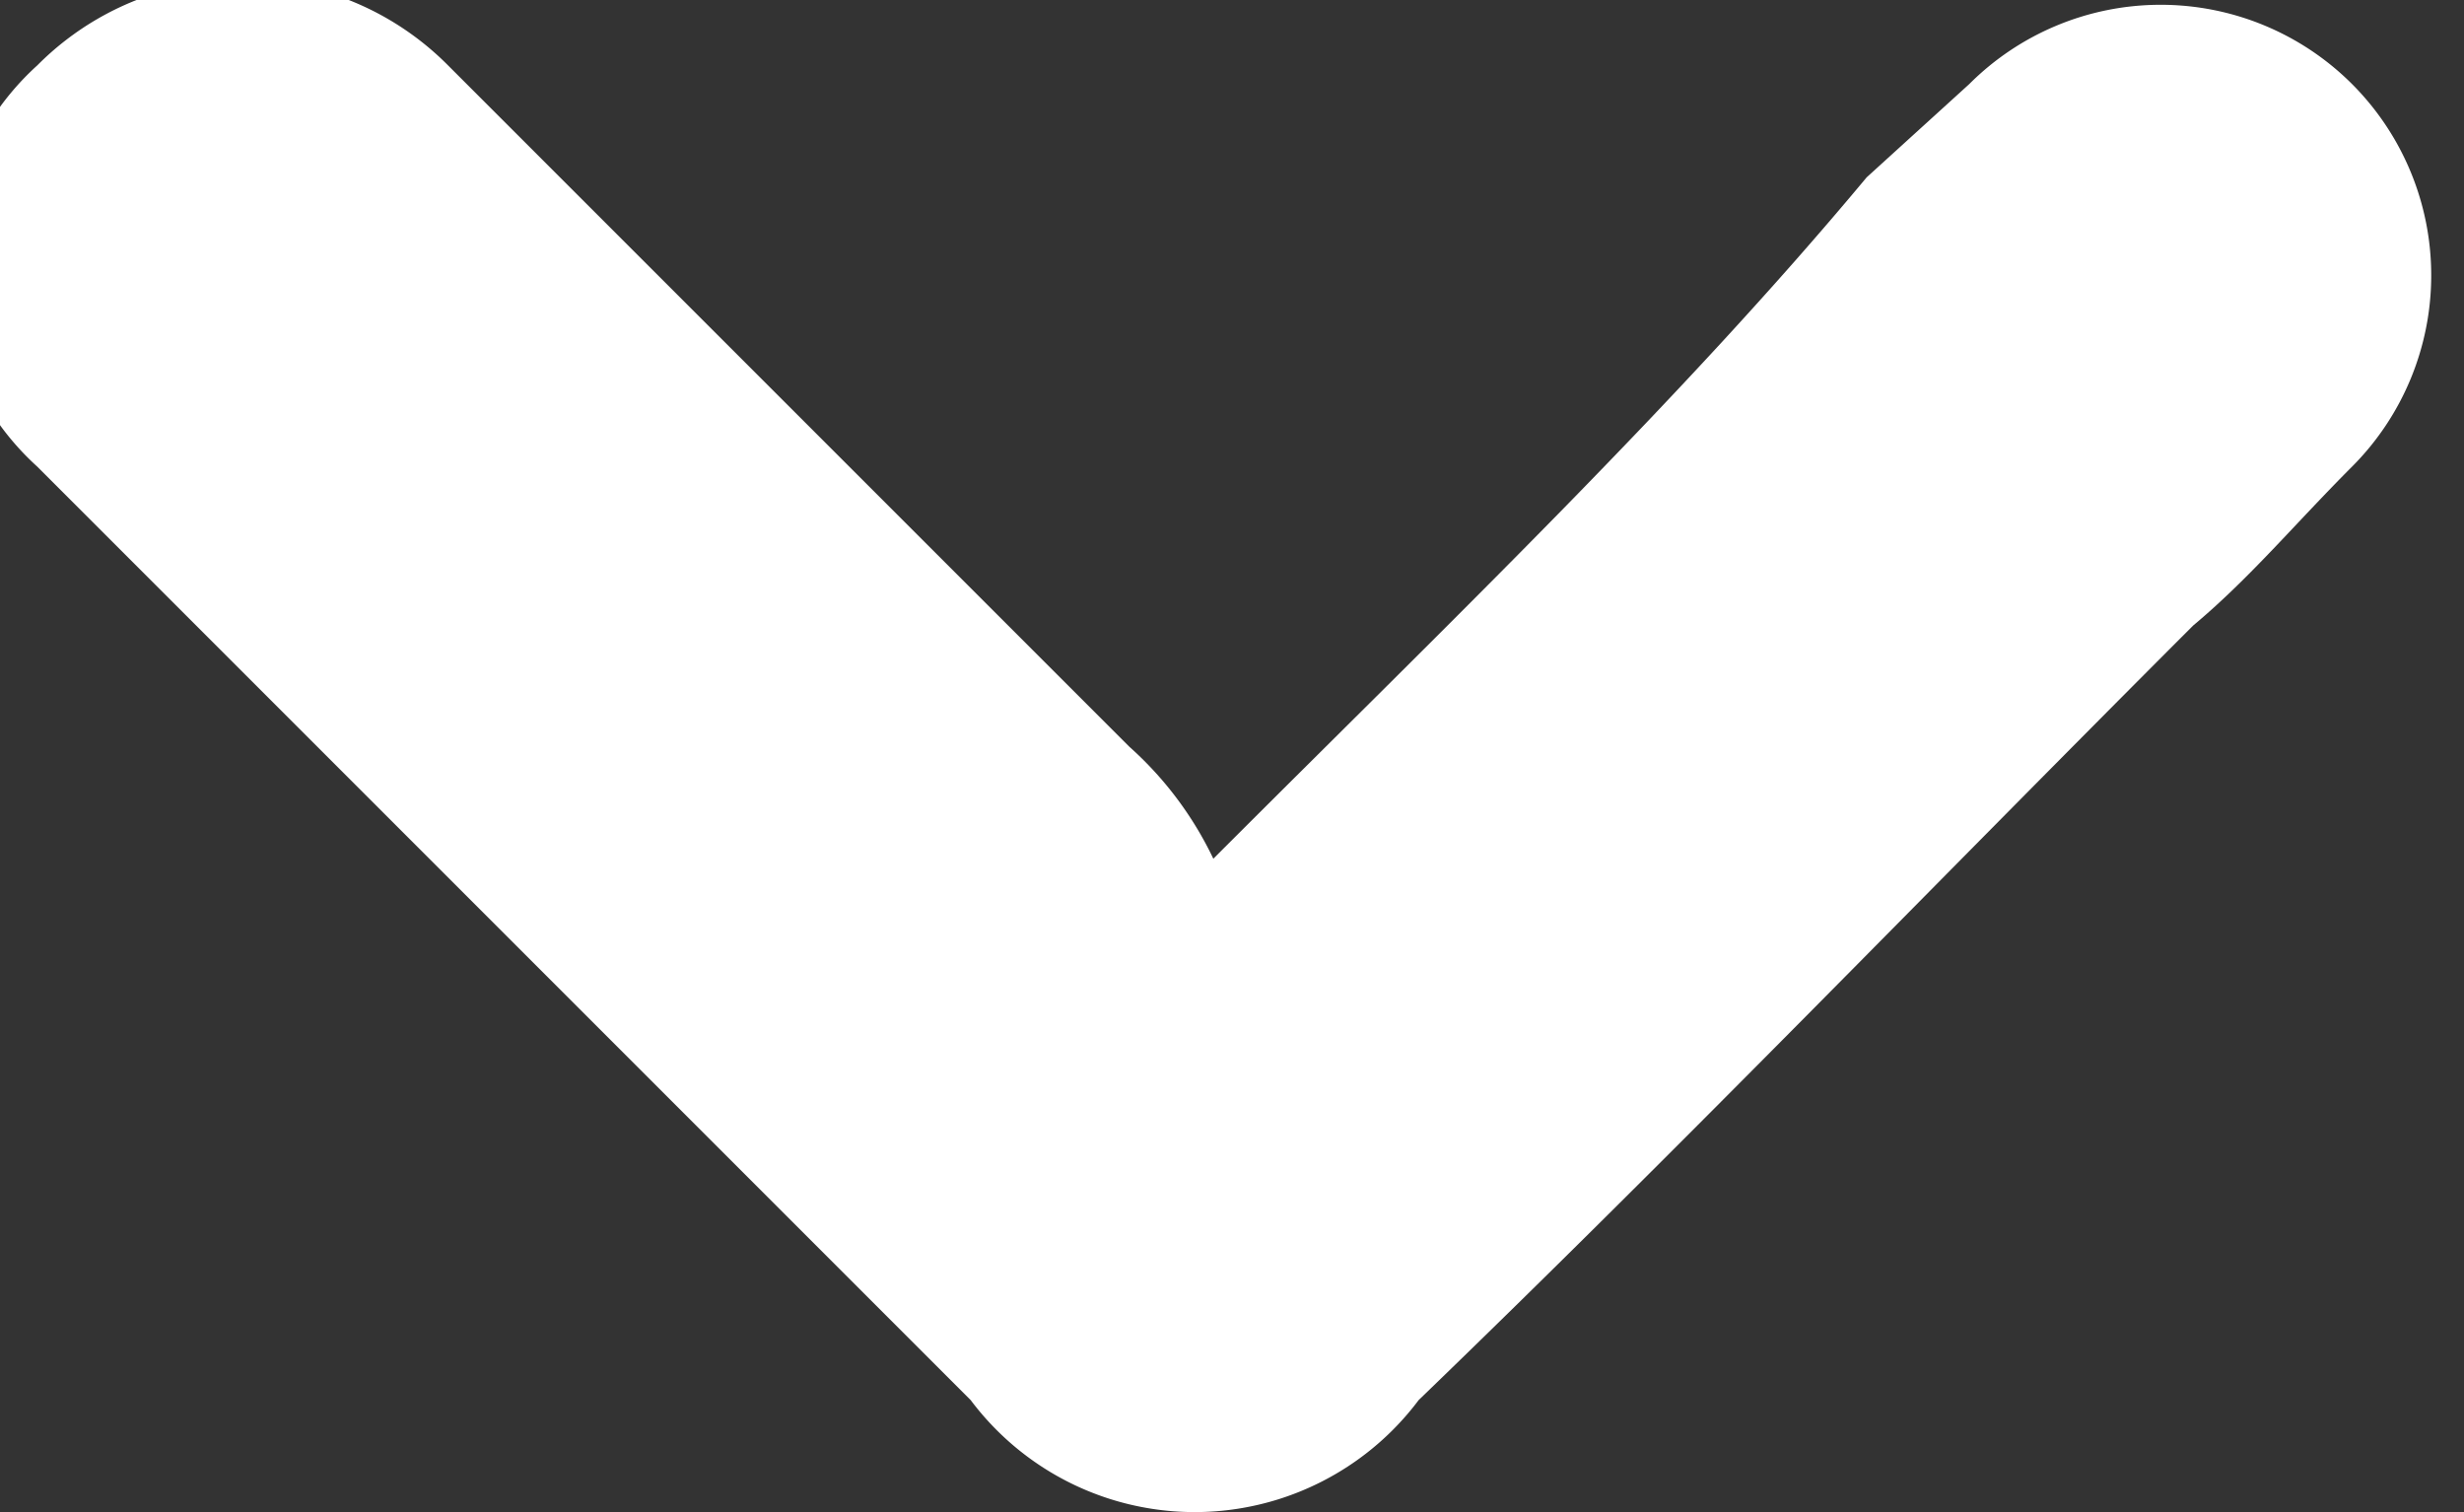 <svg xmlns="http://www.w3.org/2000/svg" viewBox="0 0 2.64 1.62"><rect x="0" y="0" width="2.64" height="1.62" fill="#333333" stroke="none"/><defs><style>.cls-1{fill:#fff}</style></defs><g id="arrow-down" data-name="圖層 2"><g id="圖層_1-2" data-name="圖層 1"><path class="cls-1" d="M1.3.92C1.56.66,1.8.43,2,.19l.11-.1a.29.29,0,0,1,.41,0,.29.29,0,0,1,0,.41c-.06.06-.11.12-.17.17-.28.28-.55.56-.83.83a.3.3,0,0,1-.48,0l-1-1a.29.29,0,0,1,0-.43.31.31,0,0,1,.44,0L1.21.8A.38.38,0,0,1,1.3.92Z"/></g></g></svg>